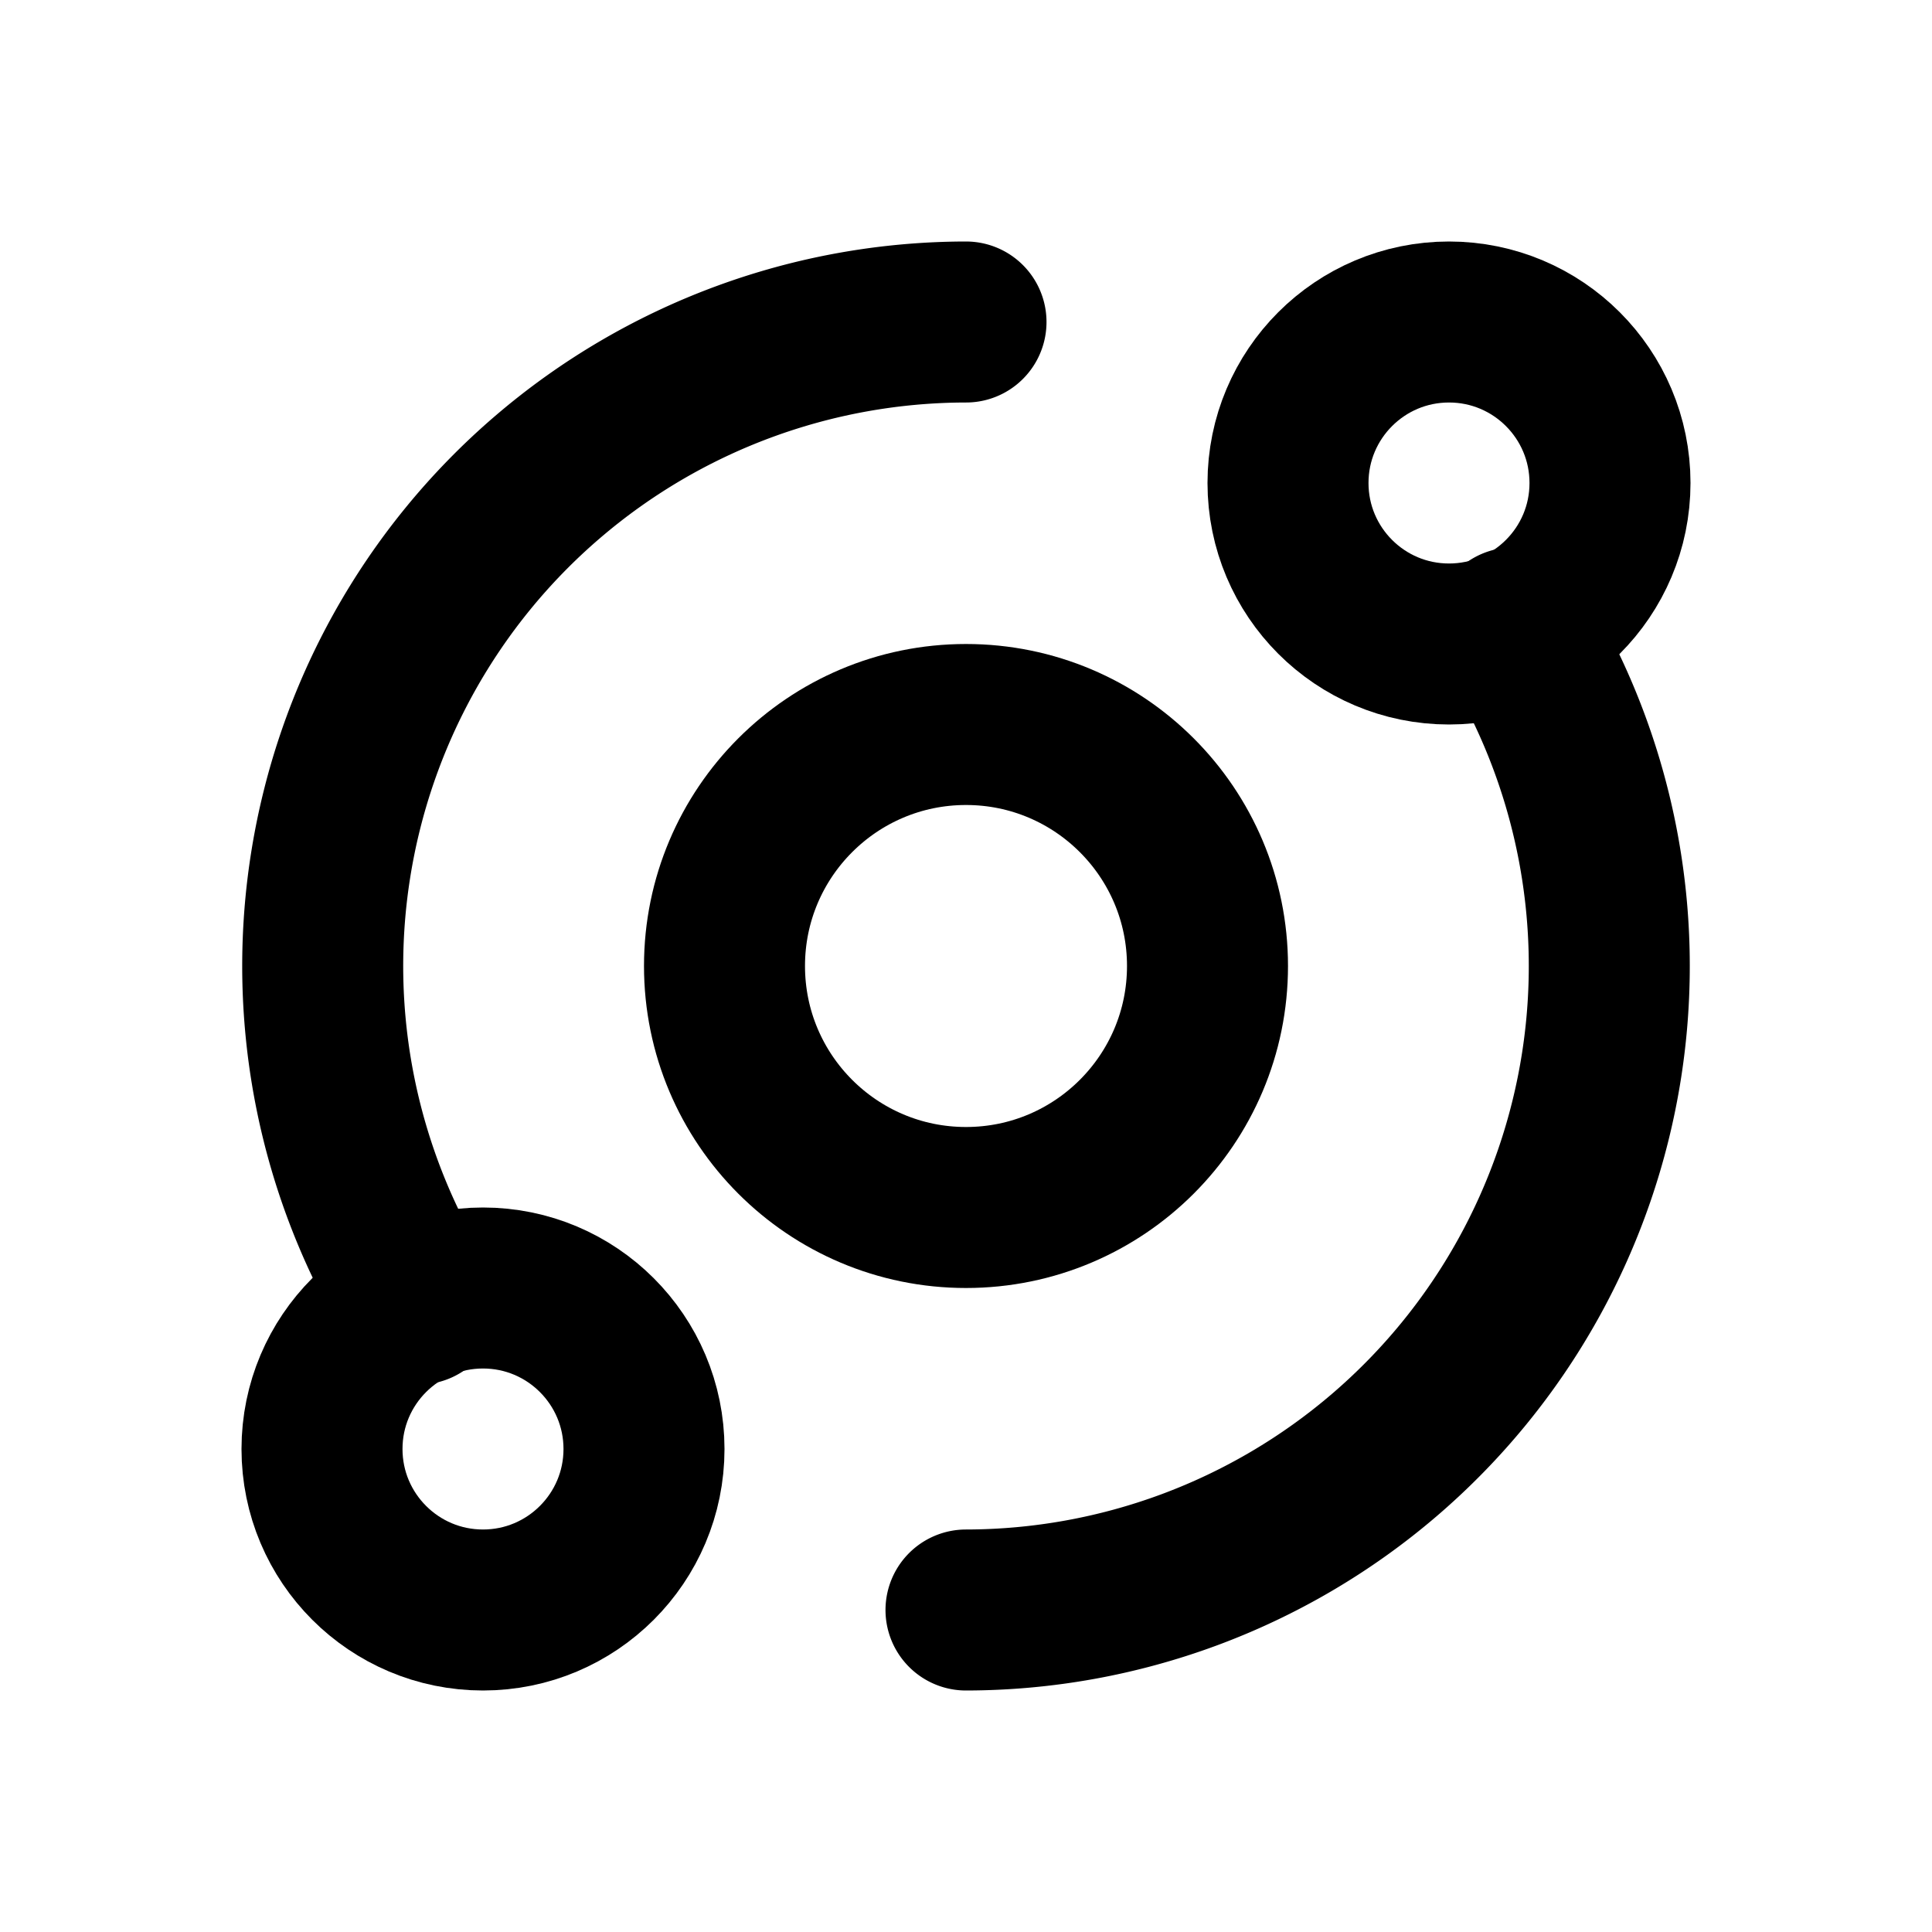 <svg
  xmlns="http://www.w3.org/2000/svg"
  width="24"
  height="24"
  viewBox="0 0 24 24"
  fill="none"
  stroke="currentColor"
  stroke-width="2"
  stroke-linecap="round"
  stroke-linejoin="round"
>
  <circle cx="12" cy="12" r="3"/>
  <circle cx="18" cy="6" r="2"/>
  <circle cx="6" cy="18" r="2"/>
  <path d="M18.8 7.8A8 8 0 0 1 12 20"/>
  <path d="M5.2 16.2A8 8 0 0 1 12 4"/>
</svg>

